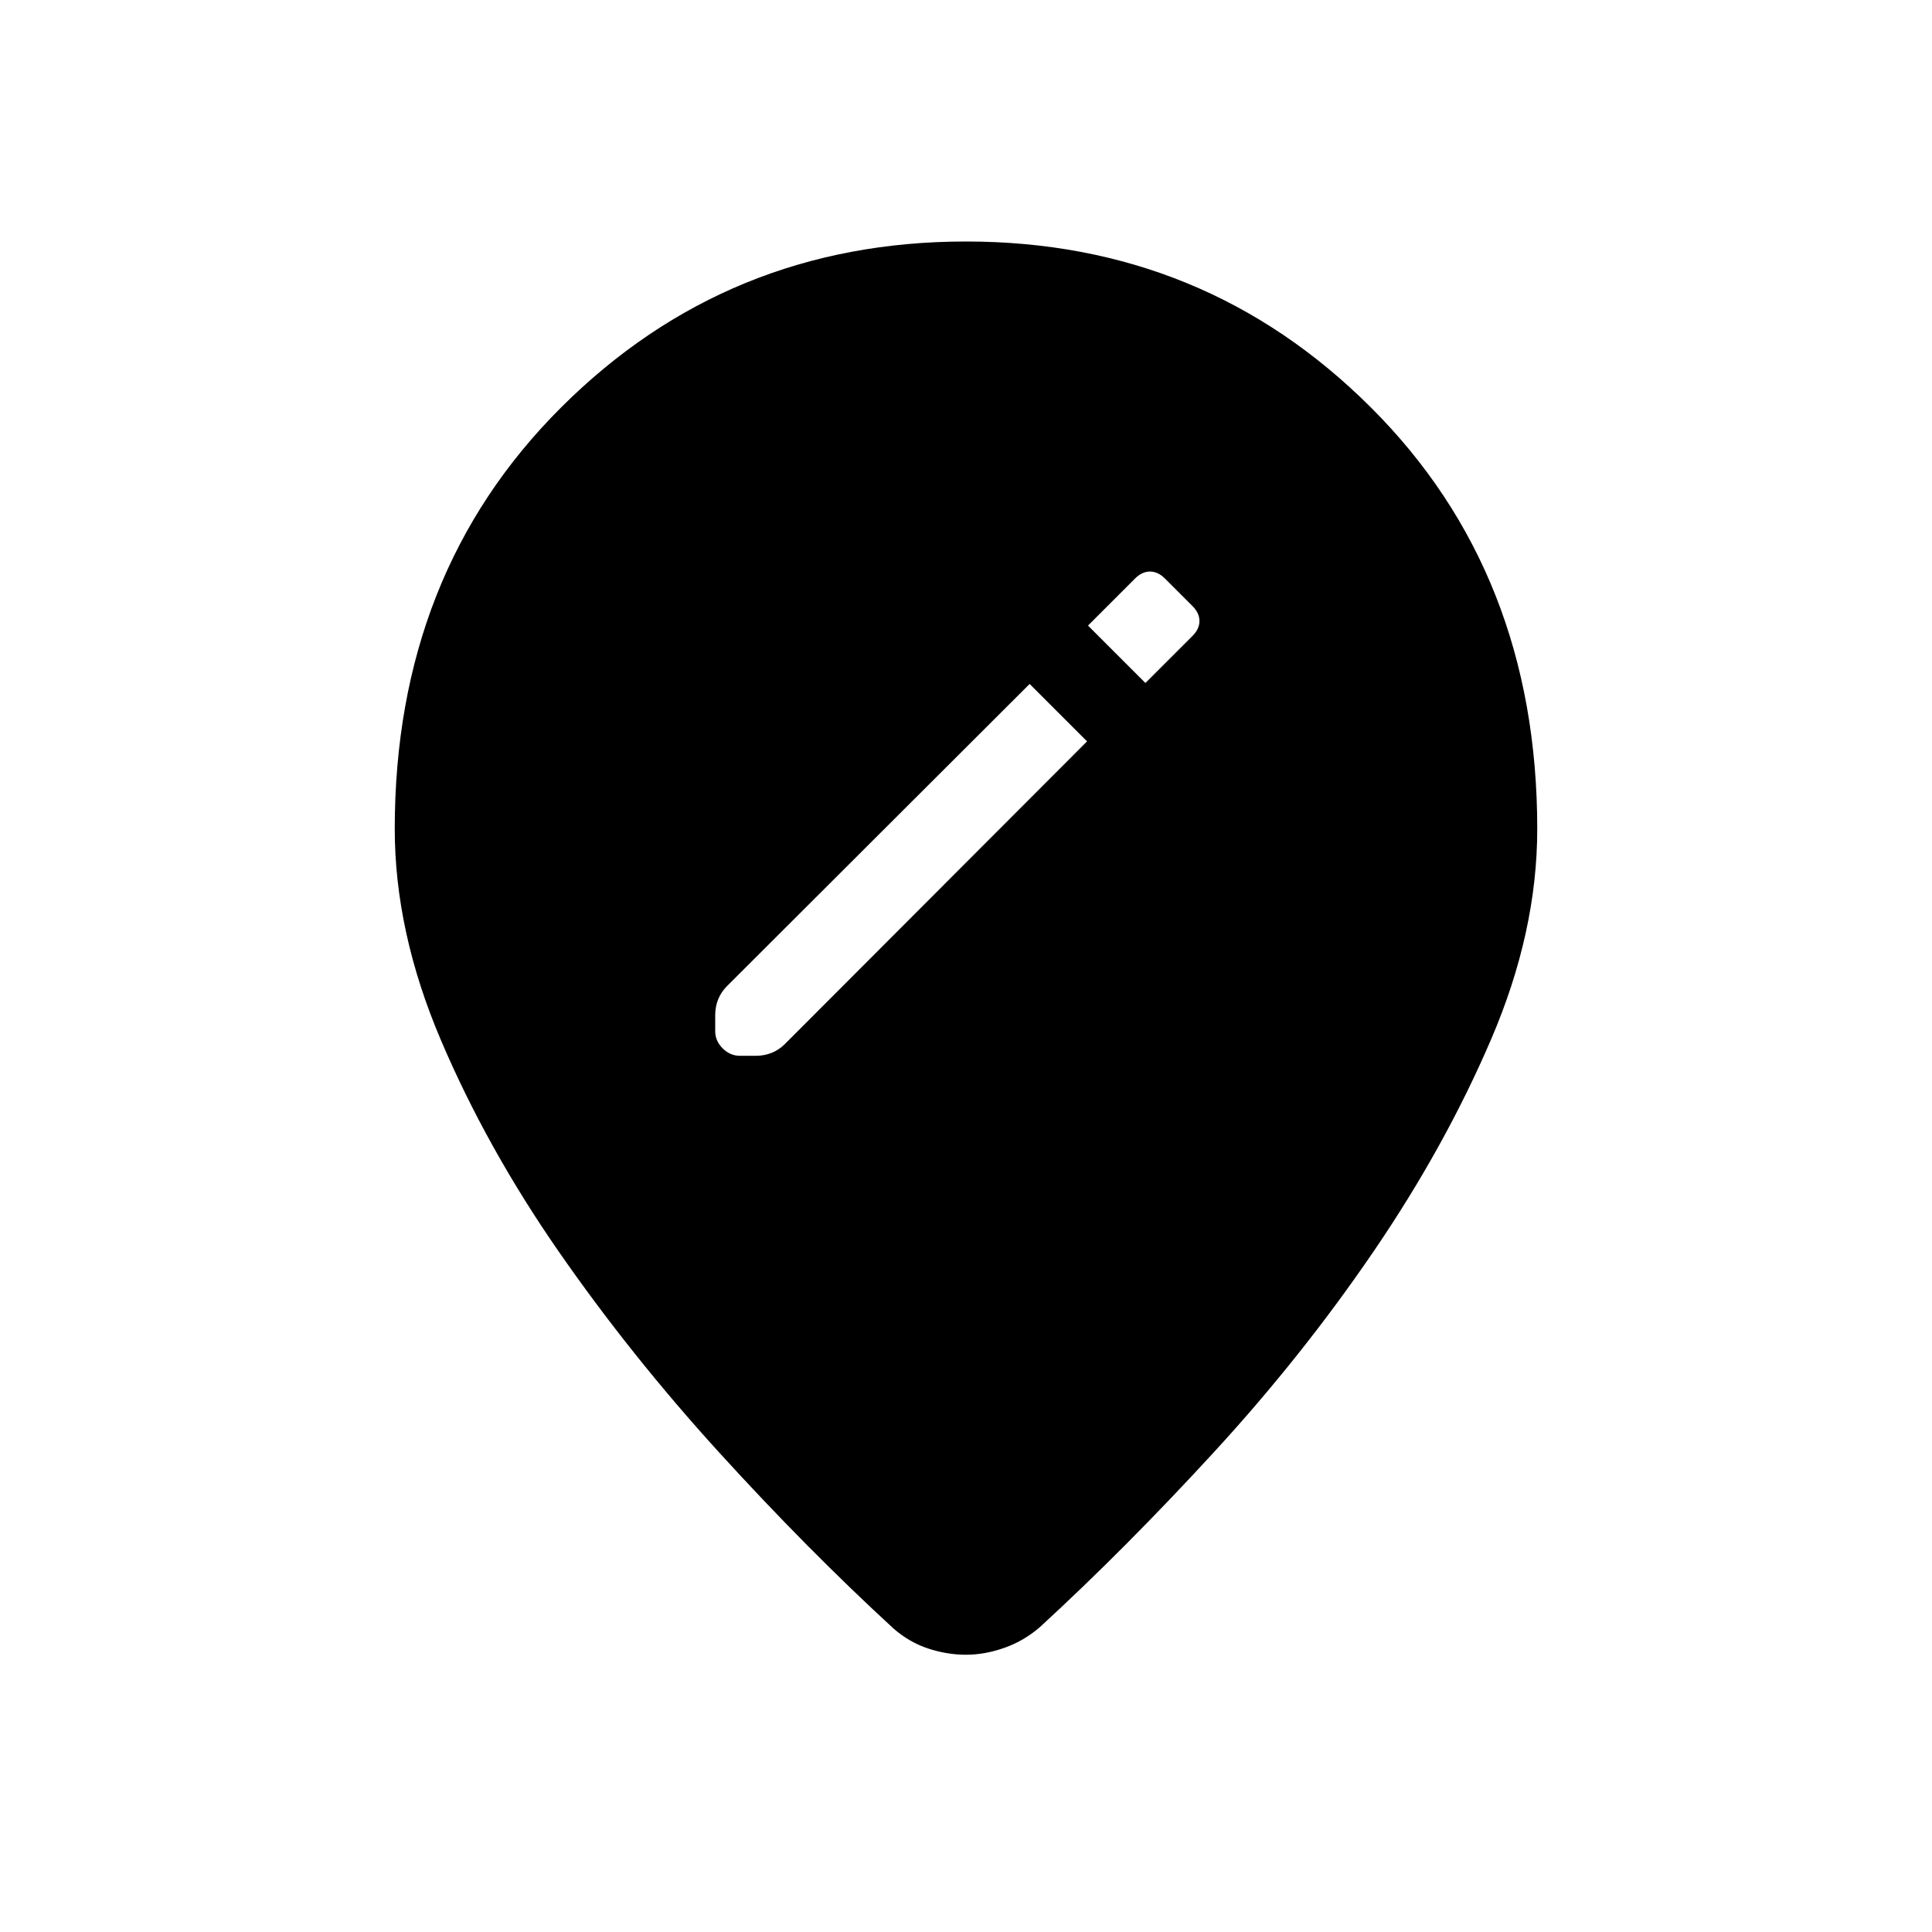 <svg xmlns="http://www.w3.org/2000/svg" height="24" viewBox="0 -960 960 960" width="24"><path d="m540.15-591.62-28.53-28.53L361.23-470q-2.92 2.92-4.38 6.58-1.47 3.65-1.47 7.8v7.93q0 4.92 3.7 8.61 3.69 3.7 8.61 3.7h7.93q4.15 0 7.8-1.47 3.66-1.46 6.58-4.38l150.15-150.39Zm29-29L592.54-644q3.46-3.46 3.46-7.42t-3.46-7.43l-13.69-13.69q-3.47-3.46-7.43-3.46-3.96 0-7.42 3.46l-23.38 23.39 28.53 28.53ZM480-137.77q-9.38 0-18.77-3.08-9.38-3.07-17.31-10-42.69-39.23-86.54-87.38-43.84-48.15-79.65-99.73-35.81-51.58-58.69-105.31-22.89-53.73-22.89-104.88 0-126.93 82.66-209.39Q361.46-840 480-840q118.54 0 201.19 82.46 82.66 82.46 82.66 209.39 0 51.15-22.89 104.5-22.88 53.34-58.31 105.3-35.42 51.97-79.27 99.73-43.84 47.77-86.53 87-7.93 6.93-17.7 10.39-9.77 3.46-19.15 3.46Z"/></svg>